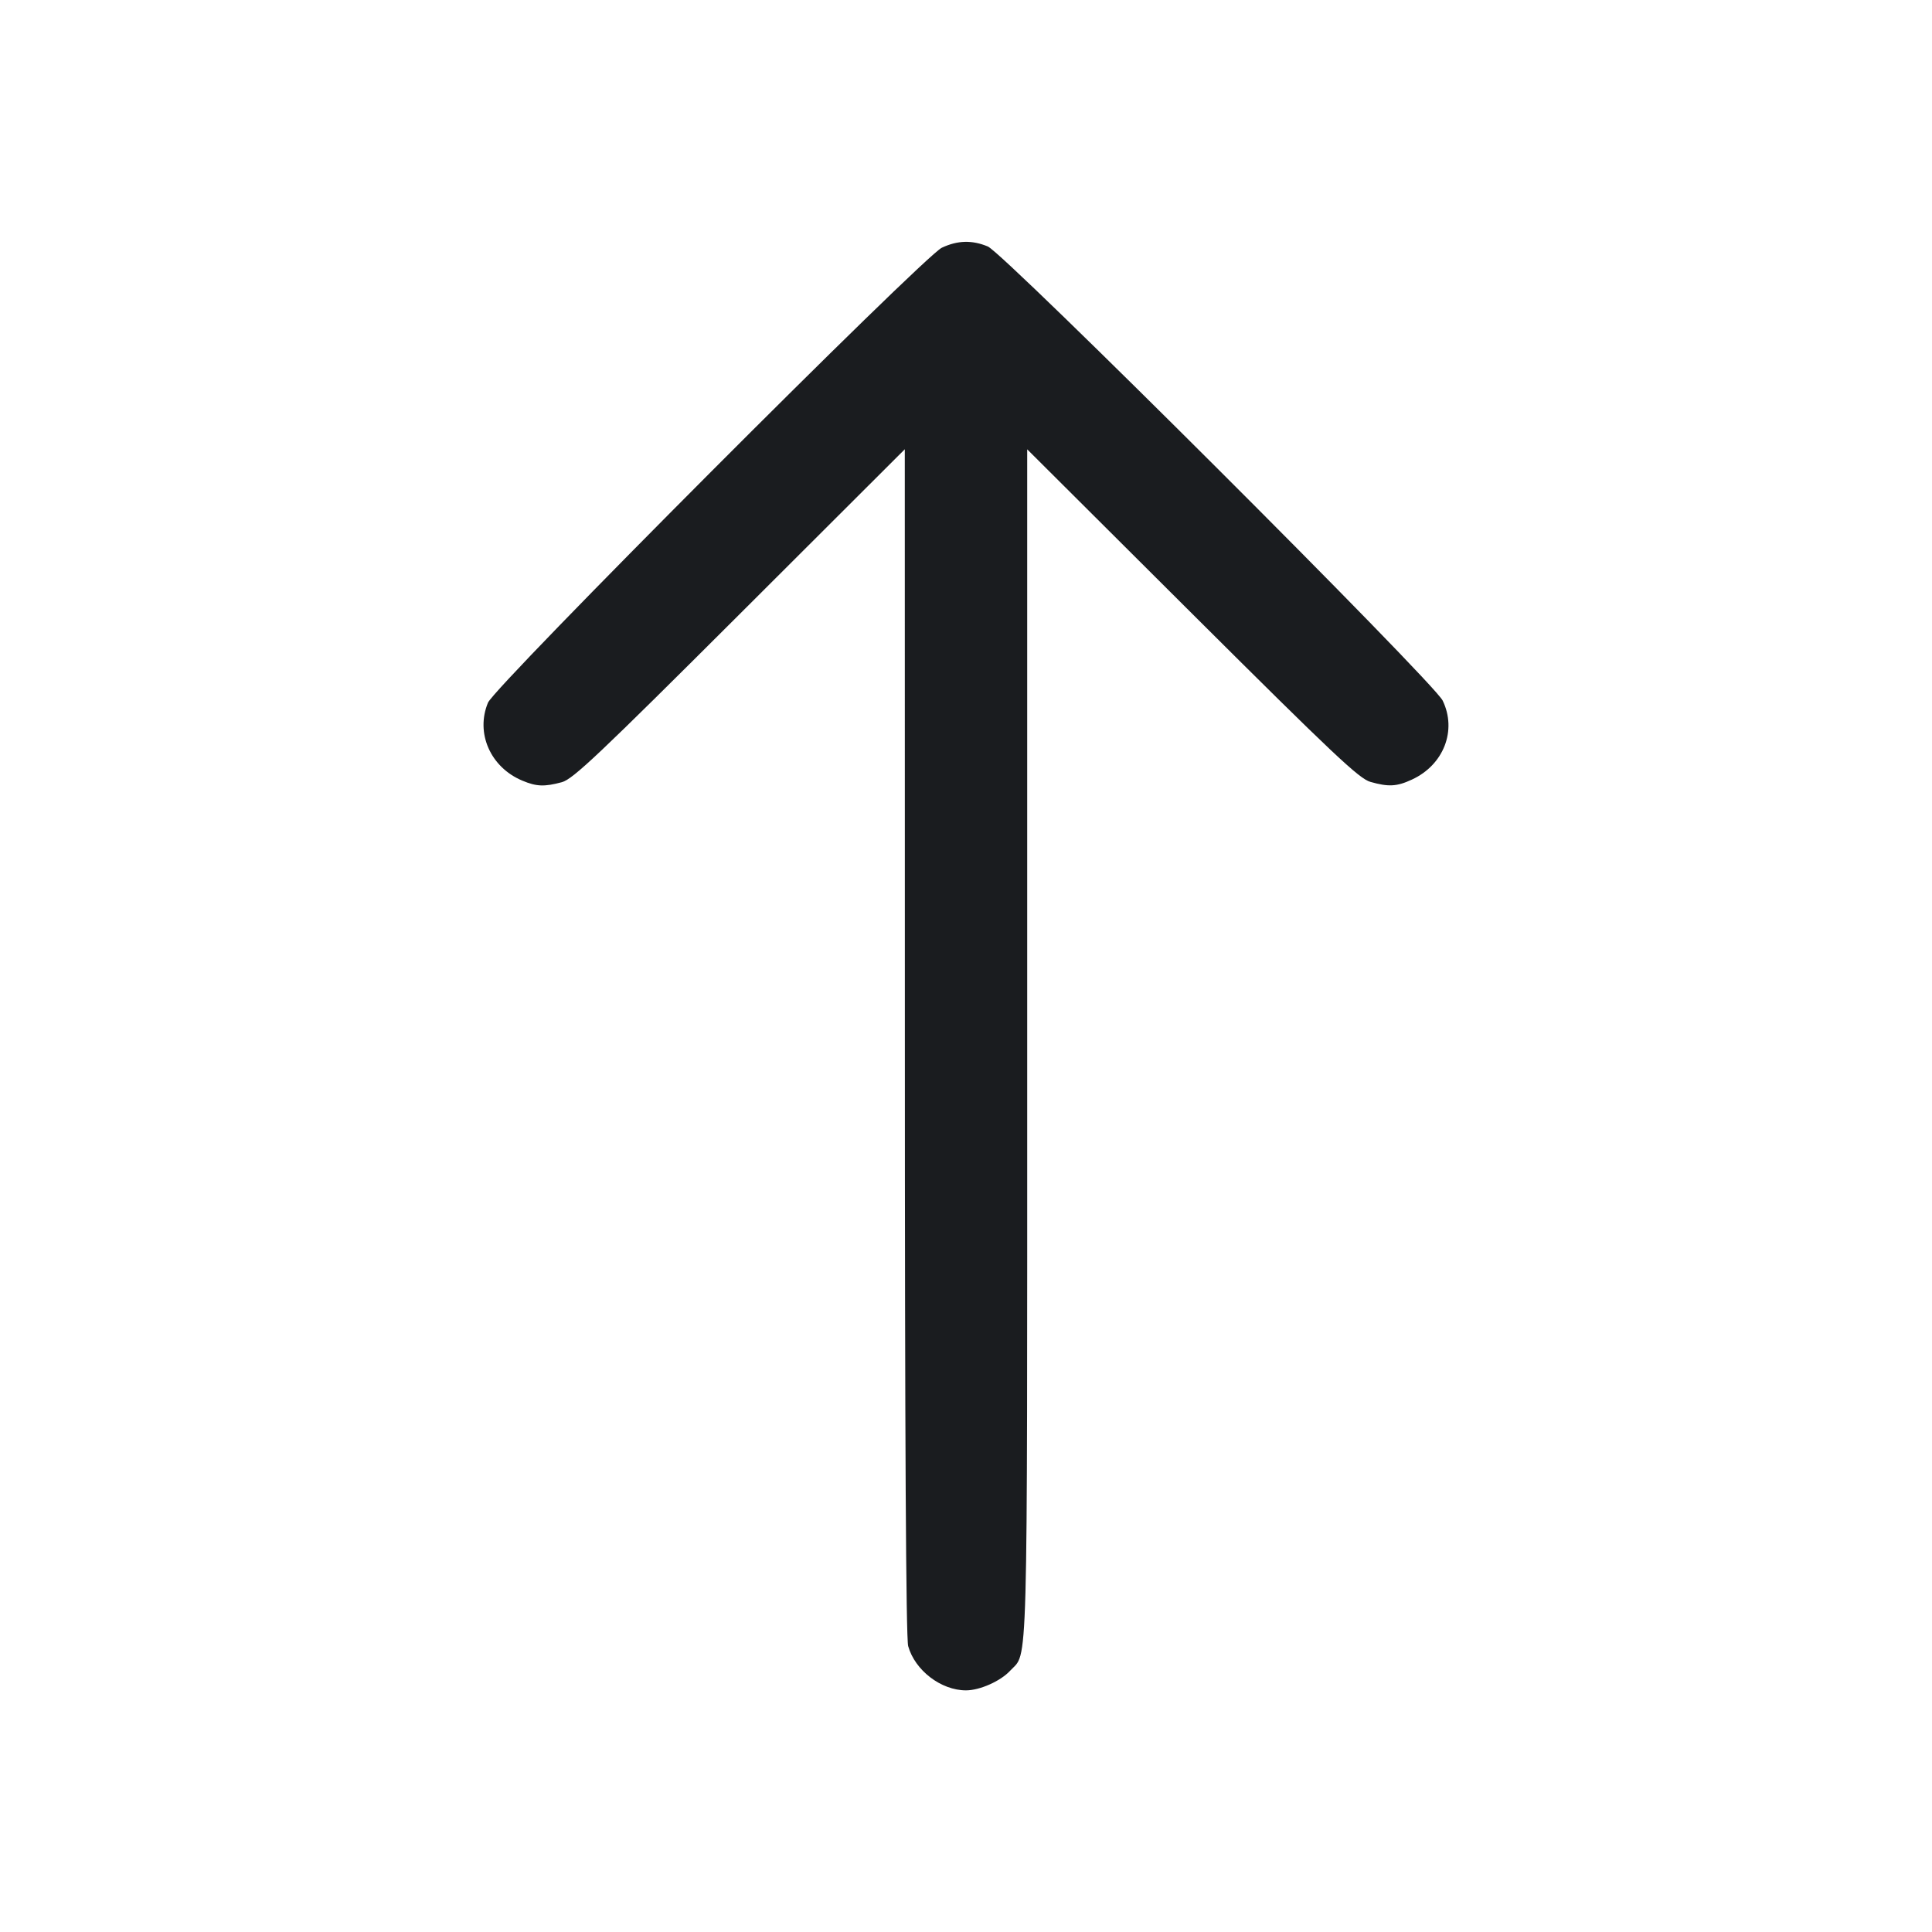 <svg width="28" height="28" viewBox="0 0 28 28" fill="none" xmlns="http://www.w3.org/2000/svg"><path d="M13.650 3.590 C 13.386 3.714,7.171 9.943,7.072 10.184 C 6.889 10.625,7.108 11.121,7.571 11.314 C 7.775 11.400,7.891 11.404,8.143 11.336 C 8.303 11.293,8.680 10.936,10.722 8.898 L 13.113 6.511 13.114 15.097 C 13.114 20.859,13.130 23.740,13.162 23.857 C 13.260 24.208,13.638 24.498,14.000 24.498 C 14.200 24.498,14.501 24.364,14.639 24.214 C 14.902 23.928,14.887 24.508,14.887 15.134 L 14.887 6.512 17.278 8.895 C 19.327 10.936,19.698 11.286,19.862 11.332 C 20.124 11.406,20.244 11.400,20.463 11.298 C 20.923 11.086,21.118 10.585,20.908 10.153 C 20.777 9.883,14.554 3.670,14.316 3.572 C 14.087 3.477,13.878 3.483,13.650 3.590 " fill="#1A1C1F" stroke="none" fill-rule="evenodd"></path></svg>